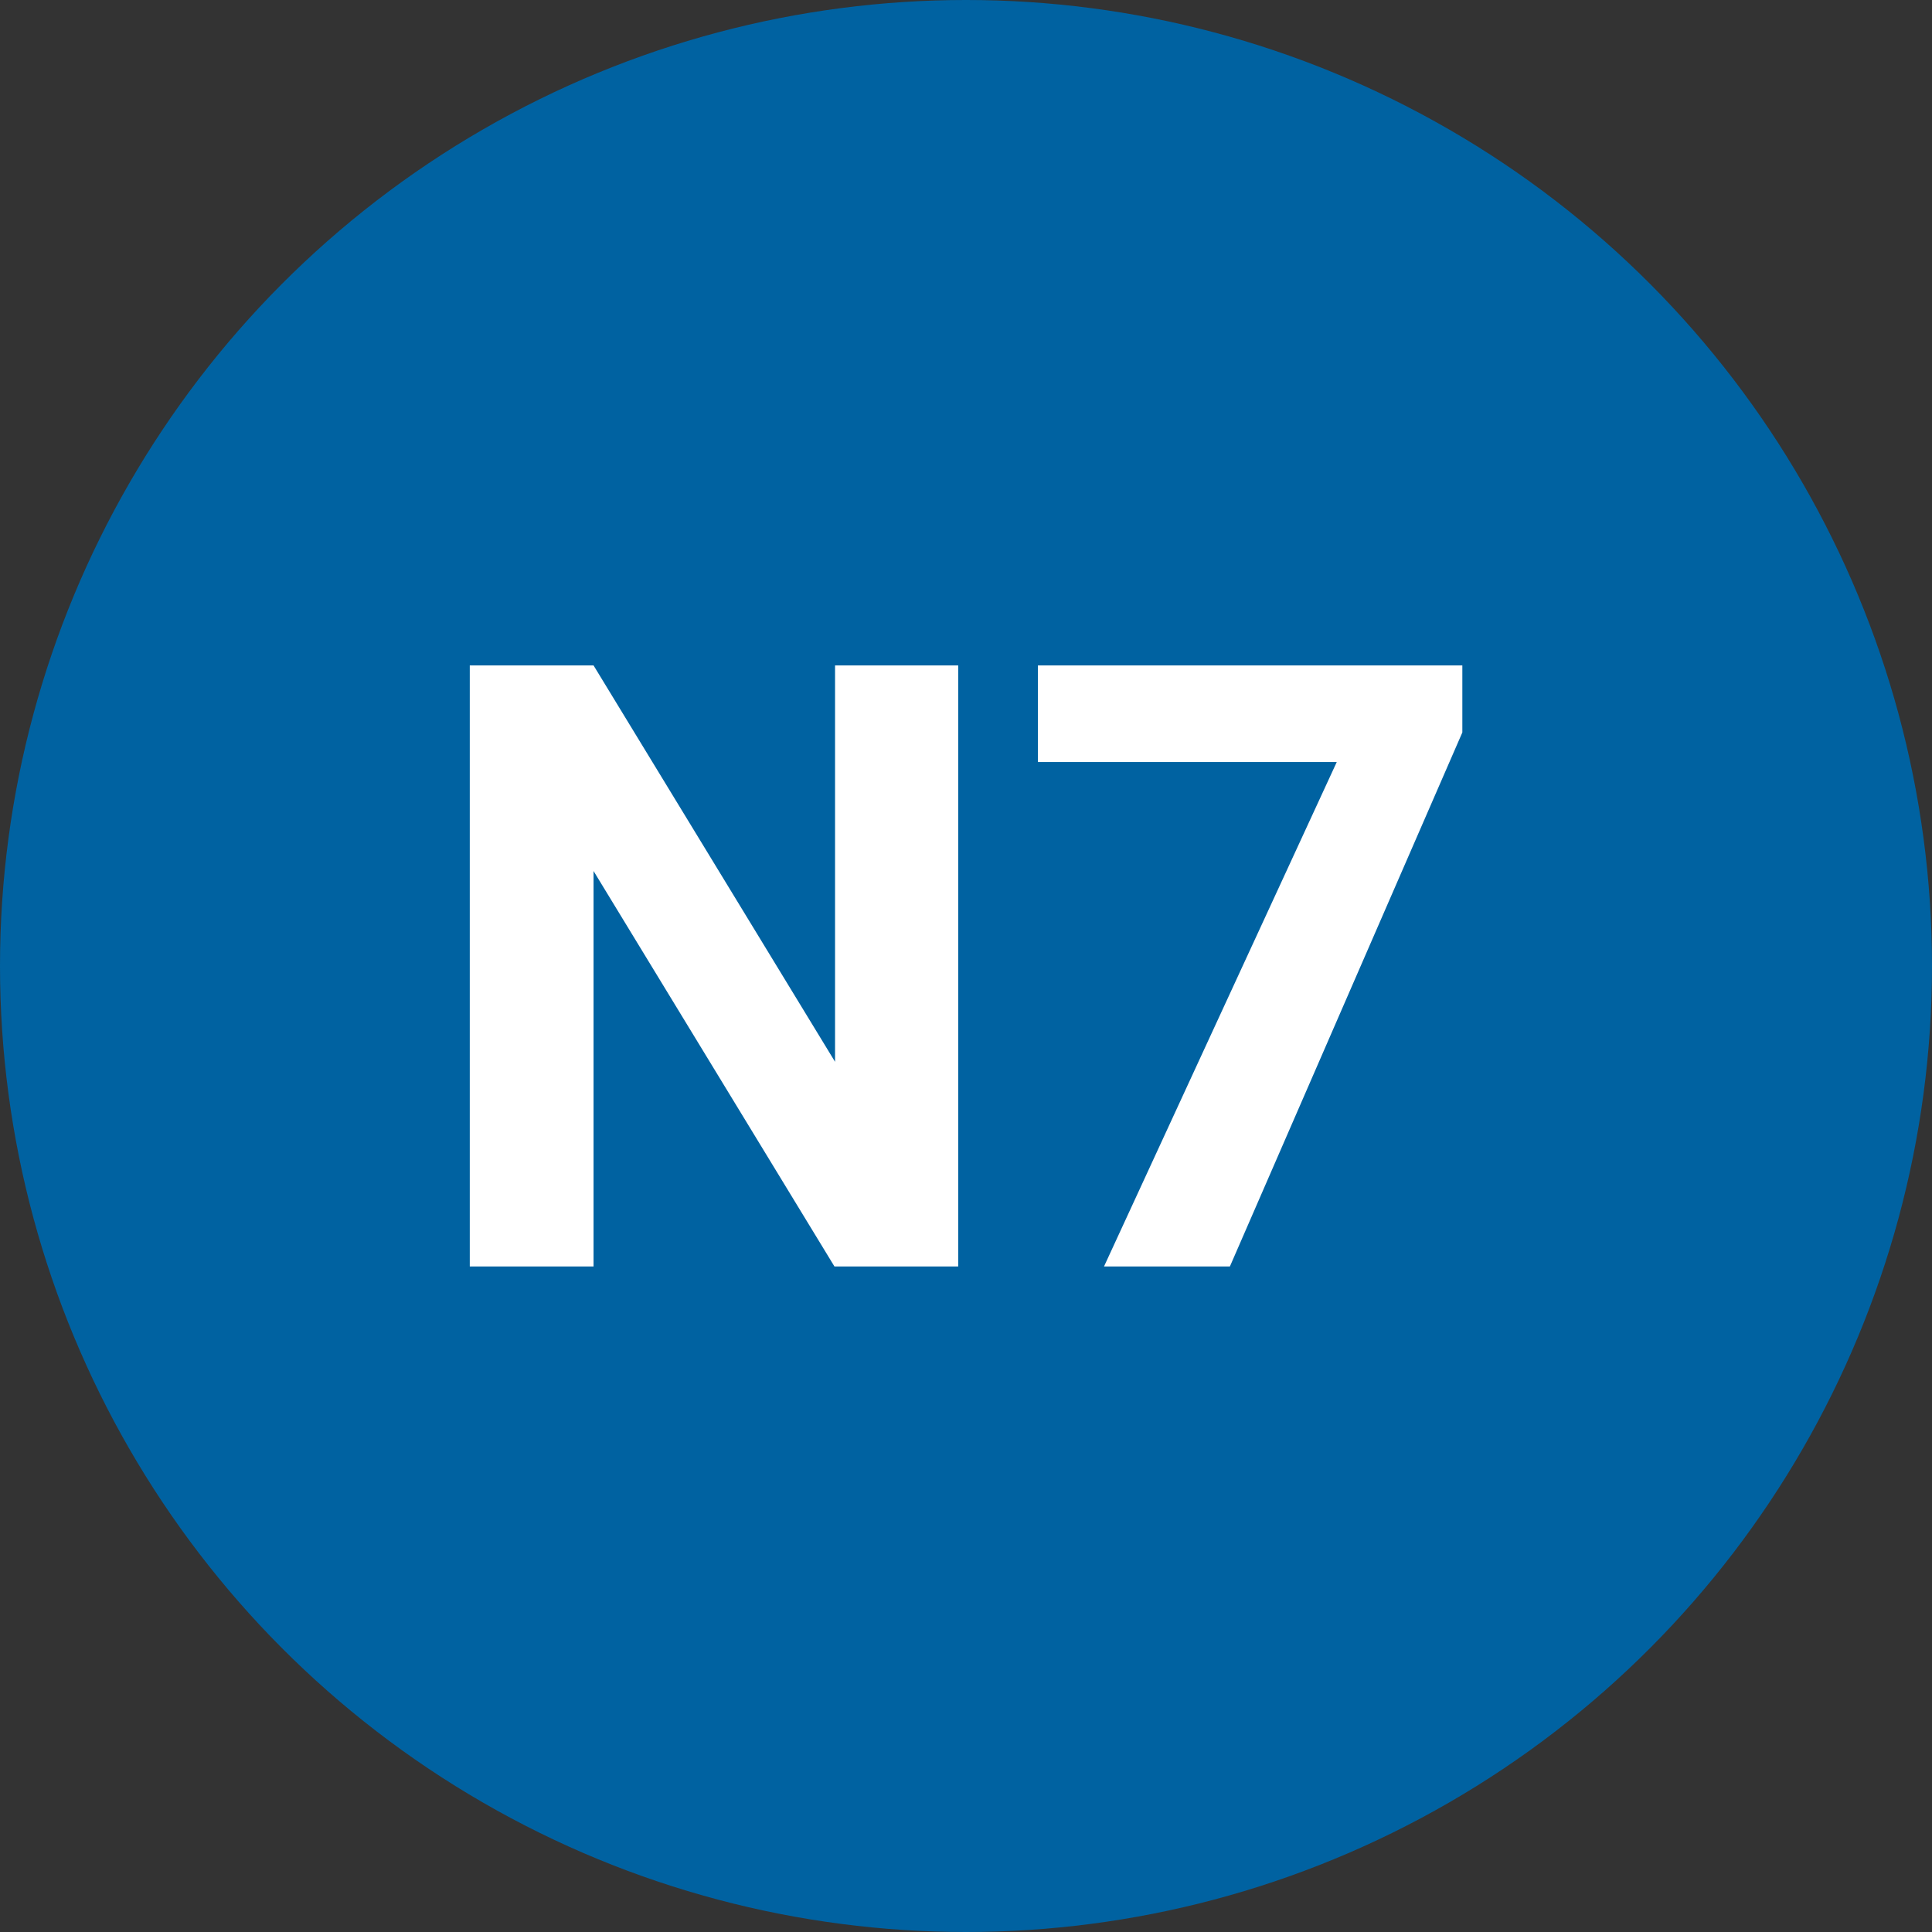 
        <svg width="64" height="64" xmlns="http://www.w3.org/2000/svg">
            <rect width="100%" height="100%" fill="#333333" stroke="none"/>
            <circle cx="32" cy="32" r="32" fill="#0062A1" />
            <g transform="translate(13.782 41.953)">
                <path d="M17.96-19.91L17.96 0L13.86 0L5.88-13.10L5.88 0L1.78 0L1.78-19.91L5.88-19.91L13.88-6.78L13.88-19.91L17.96-19.91ZM34.66-19.91L34.66-17.69L26.96 0L22.79 0L30.50-16.71L20.60-16.71L20.60-19.91L34.66-19.91Z" fill="#FFFFFF" />
            </g>
        </svg>
    